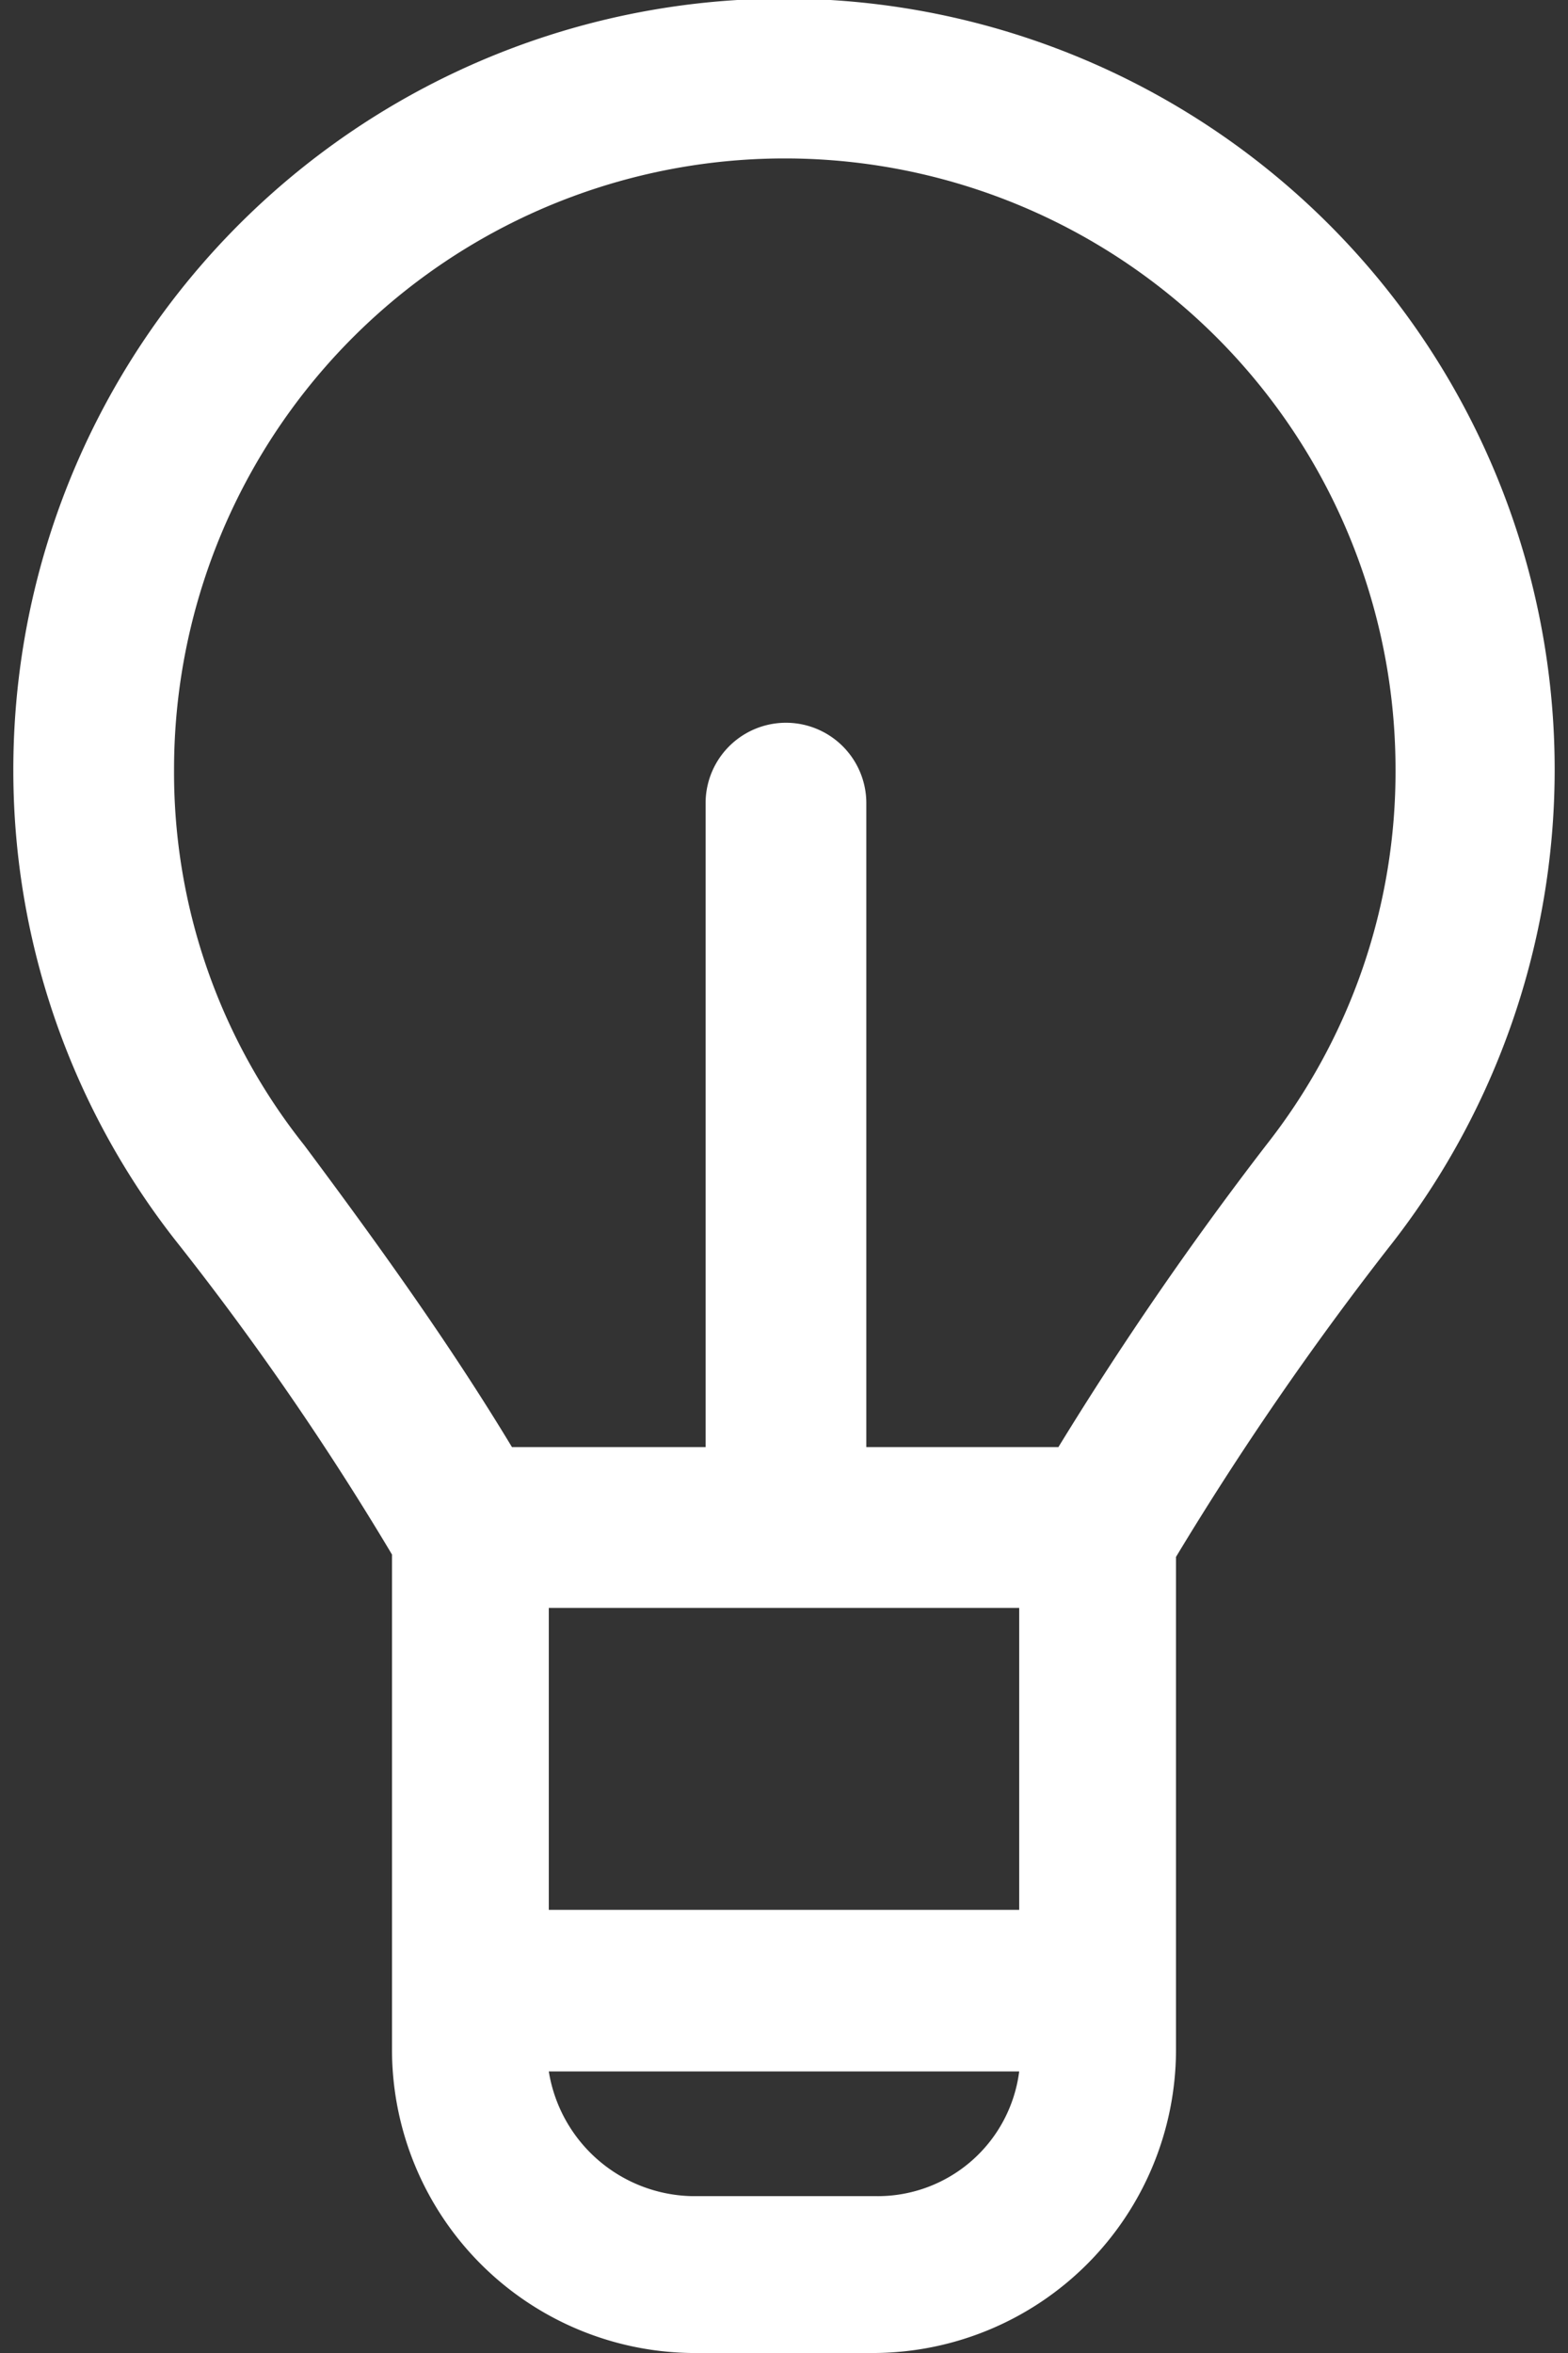 <svg id="Слой_1" data-name="Слой 1" xmlns="http://www.w3.org/2000/svg" viewBox="0 0 20 30"><rect x="0" y="0" width="20" height="30" fill="#333333" stroke="none"/><title>lamp</title><path d="M.17,9.84a9.83,9.83,0,1,1,17.54,6.07A40.22,40.22,0,0,0,15,19.85v6.3A3.87,3.87,0,0,1,11.16,30H8.82A3.87,3.87,0,0,1,5,26.15V19.82a37,37,0,0,0-2.71-3.94A9.71,9.71,0,0,1,.17,9.84ZM7,20.5v3.85h6V20.5ZM8.82,28h2.34A1.82,1.82,0,0,0,13,26.41H7A1.89,1.89,0,0,0,8.82,28ZM6.53,18.45H9V10.24a1,1,0,0,1,2.05,0v8.21h2.45a43.91,43.91,0,0,1,2.65-3.85A7.69,7.69,0,0,0,17.8,9.81a7.79,7.79,0,0,0-15.58,0A7.63,7.63,0,0,0,3.88,14.6C4.82,15.86,5.74,17.14,6.53,18.45Z" style="fill:#fff"/></svg>